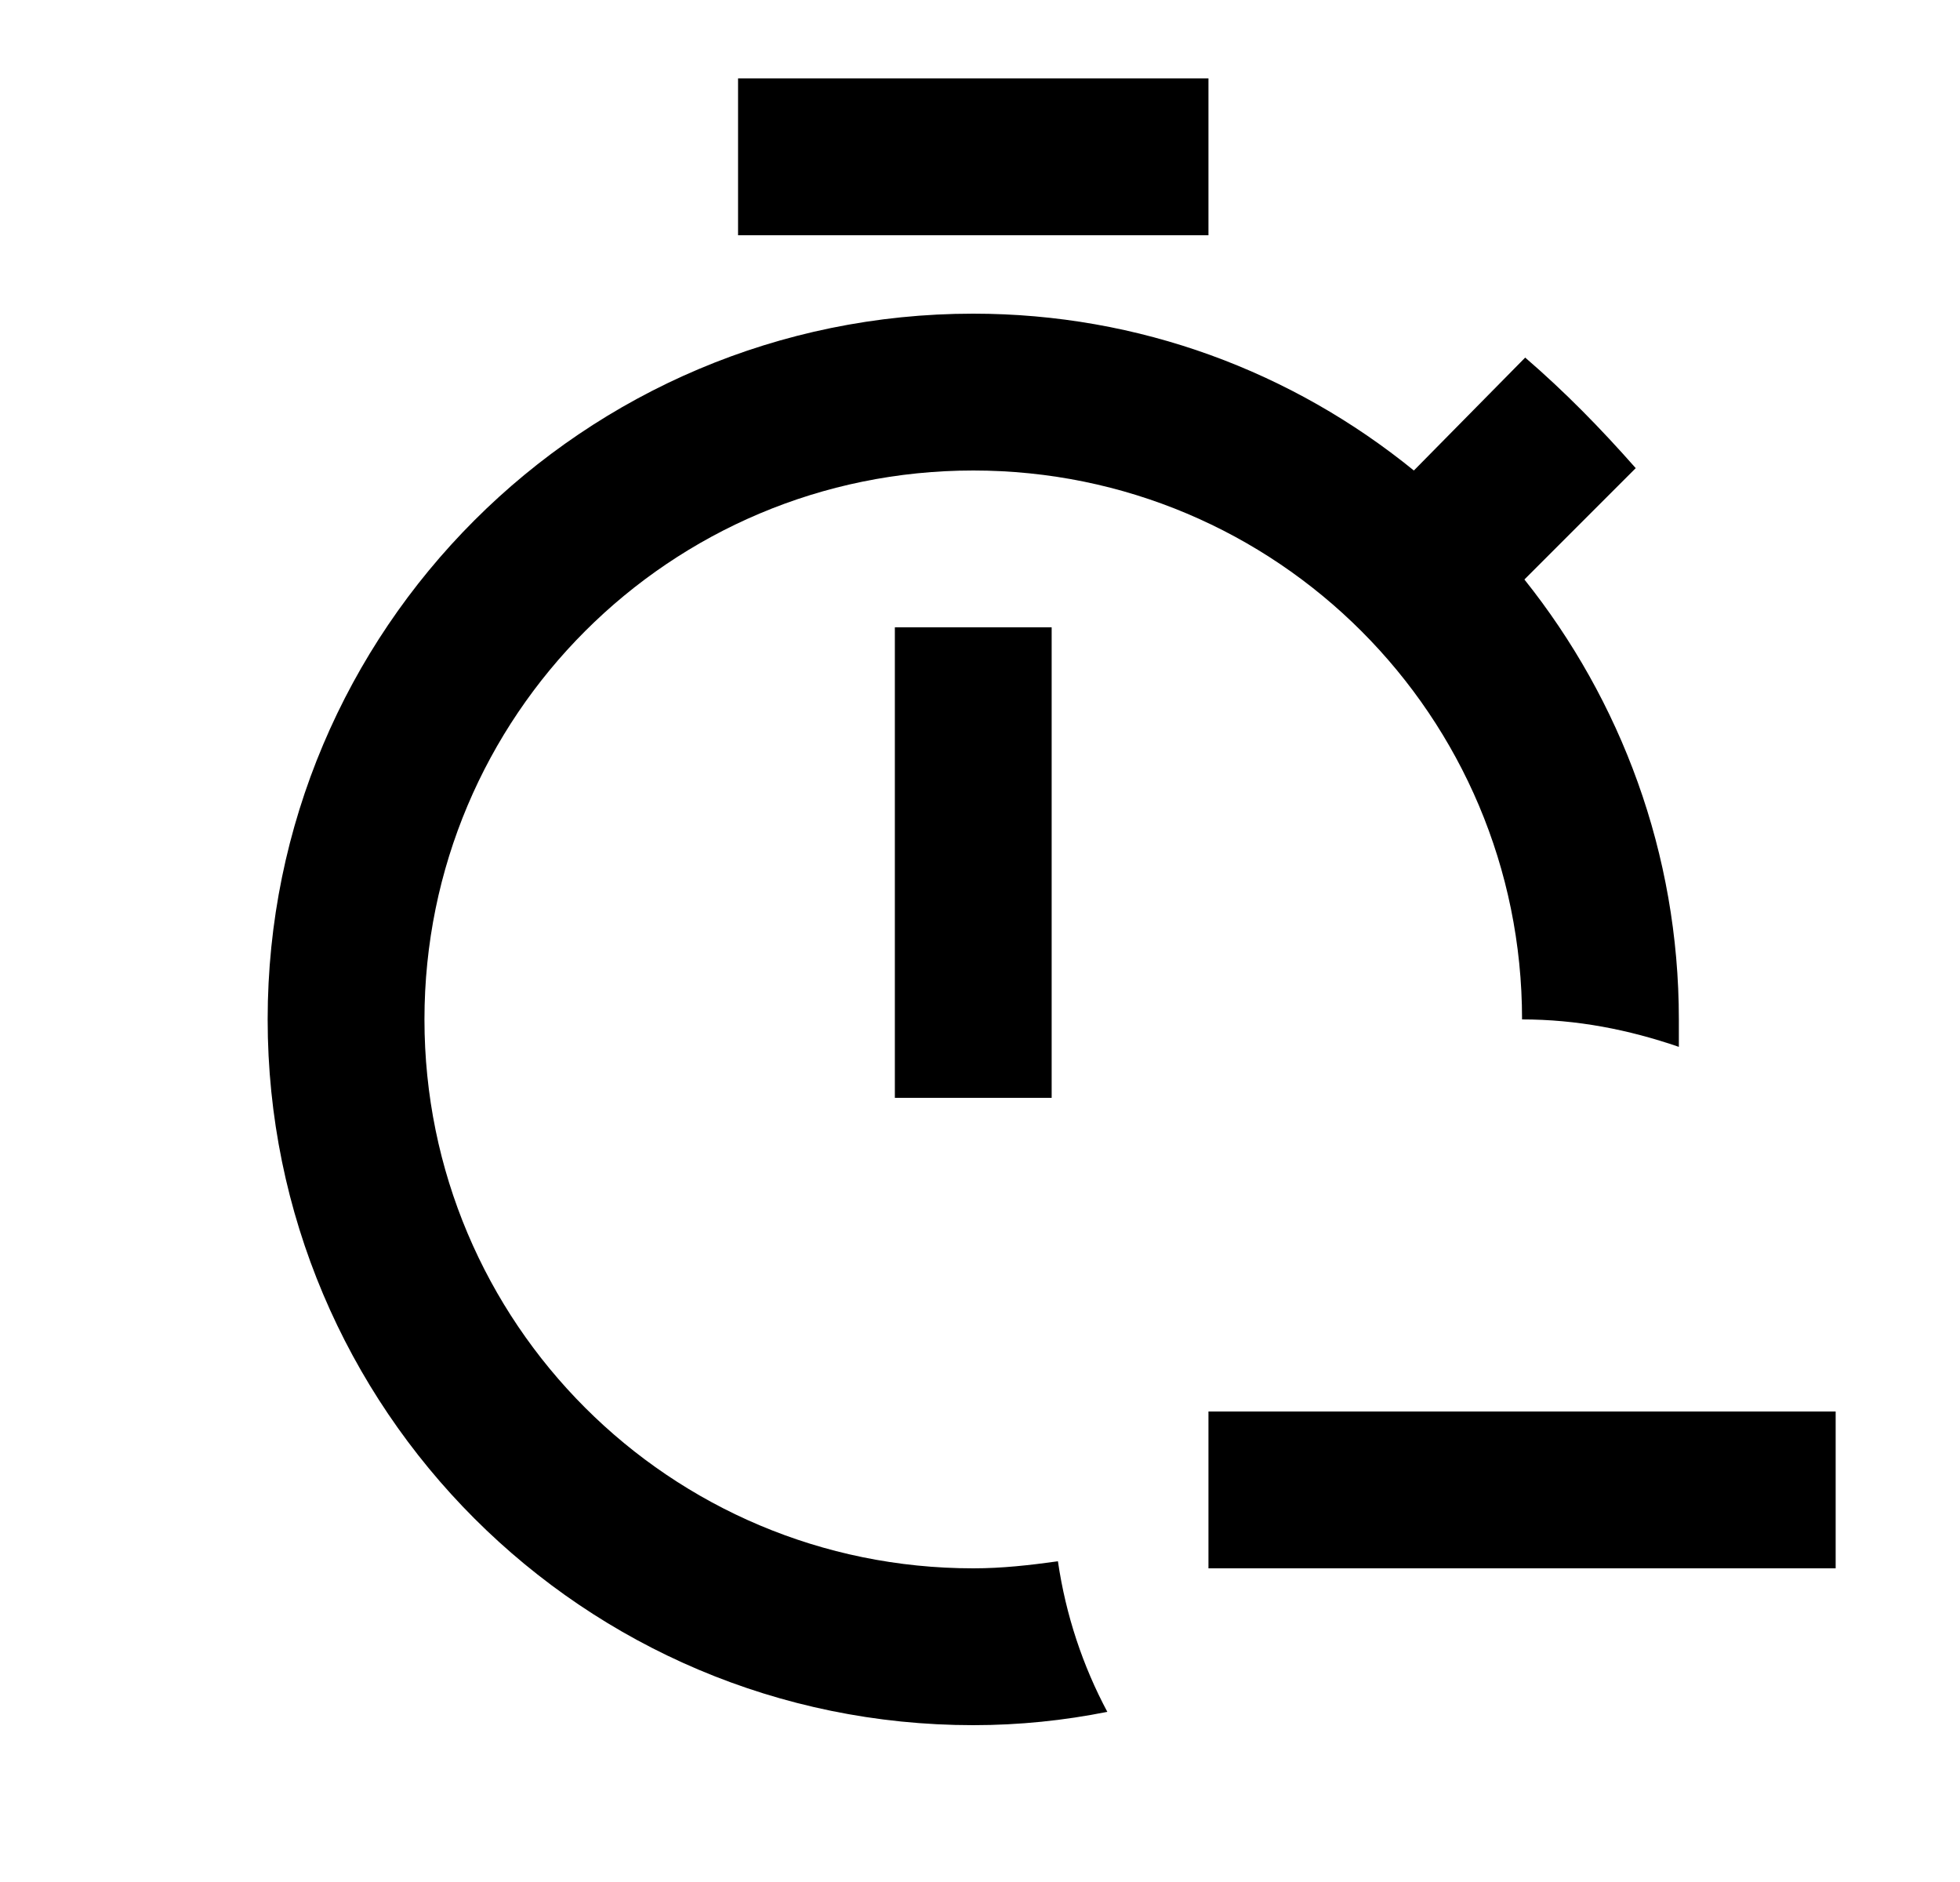 <svg width="25" height="24" viewBox="0 0 25 24" fill="none" xmlns="http://www.w3.org/2000/svg">
<g id="639">
<path id="Vector" d="M11.414 8H13.414V14H11.414V8ZM15.414 1H9.414V3H15.414V1ZM12.414 20C8.544 20 5.414 16.87 5.414 13C5.414 9.13 8.544 6 12.414 6C16.284 6 19.414 9.13 19.414 13C20.114 13 20.774 13.13 21.414 13.35C21.414 13.23 21.414 13.12 21.414 13C21.414 10.88 20.674 8.93 19.444 7.39L20.864 5.97C20.414 5.46 19.964 5 19.454 4.56L18.034 6C16.484 4.74 14.534 4 12.414 4C7.444 4 3.414 8.03 3.414 13C3.414 17.97 7.444 22 12.414 22C13.004 22 13.574 21.94 14.124 21.83C13.814 21.25 13.594 20.6 13.494 19.91C13.134 19.96 12.784 20 12.414 20ZM15.414 18V20H23.414V18H15.414Z" fill="black"/>
</g>
</svg>
